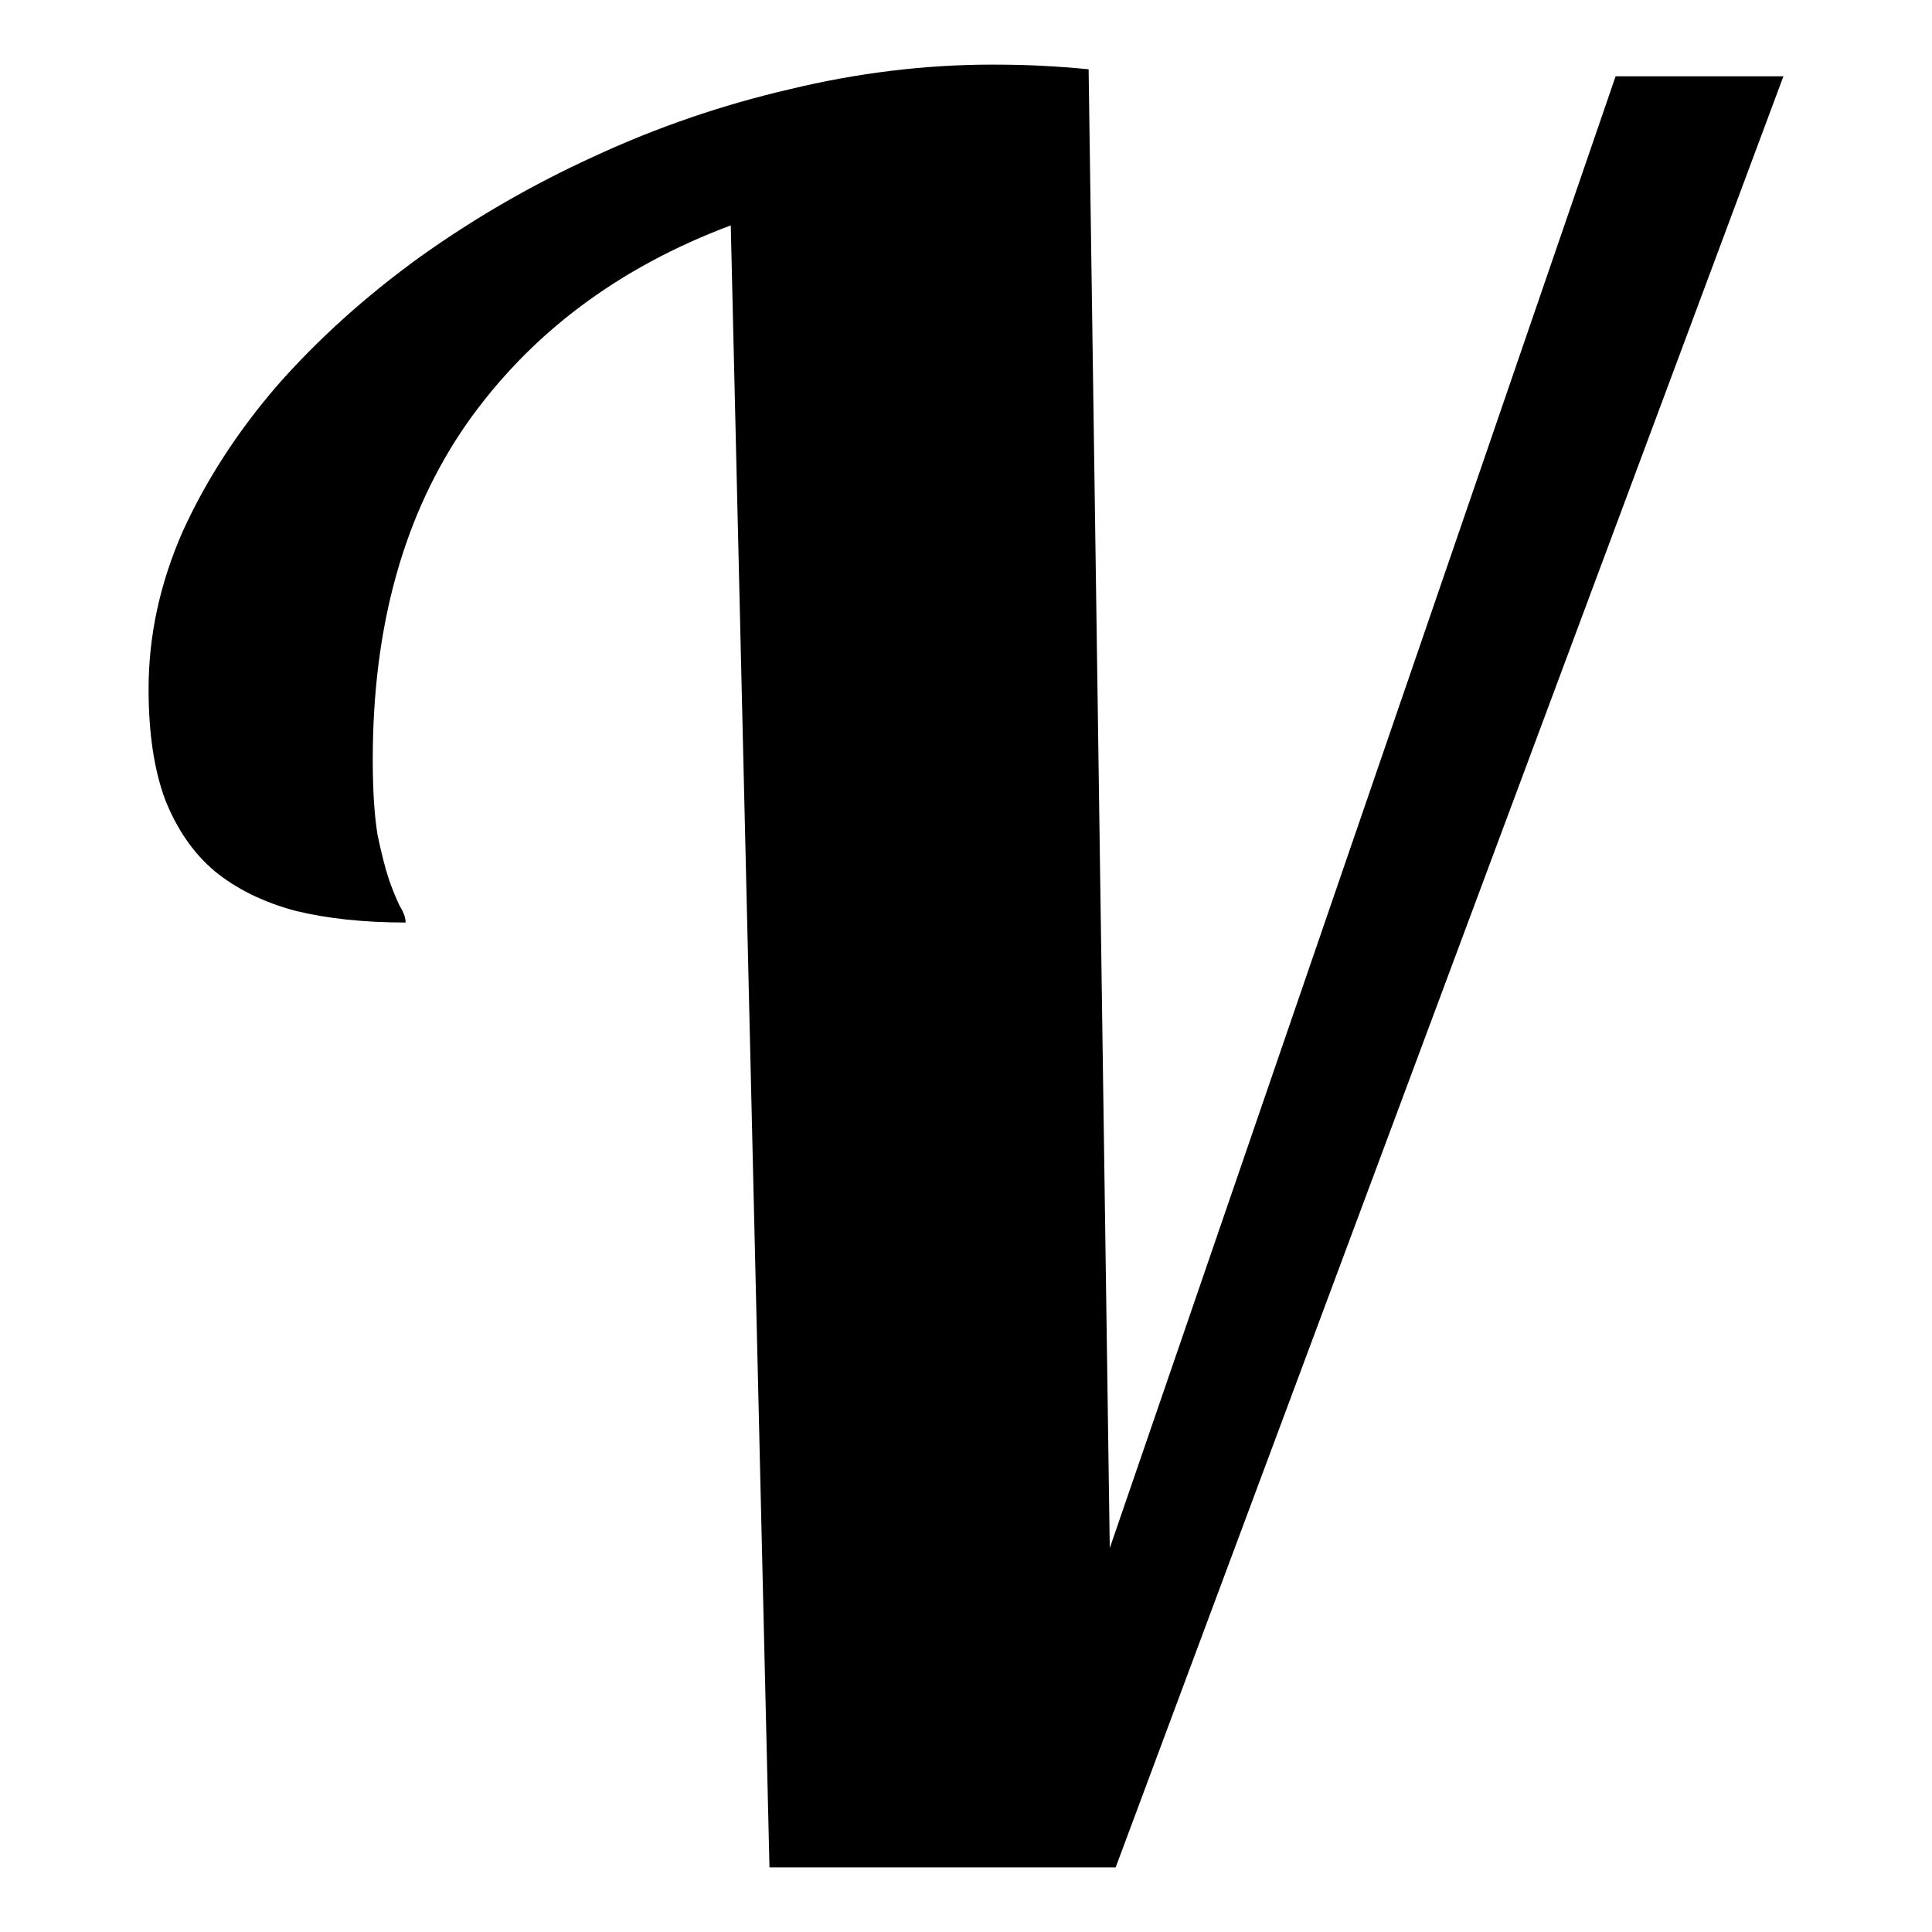 <?xml version="1.0" encoding="UTF-8" standalone="no"?>
<svg
   height="1000"
   width="1000"
   version="1.1"
   id="svg21"
   sodipodi:docname="vala.svg"
   inkscape:version="1.3.2 (091e20ef0f, 2023-11-25, custom)"
   xmlns:inkscape="http://www.inkscape.org/namespaces/inkscape"
   xmlns:sodipodi="http://sodipodi.sourceforge.net/DTD/sodipodi-0.dtd"
   xmlns="http://www.w3.org/2000/svg"
   xmlns:svg="http://www.w3.org/2000/svg">
  <sodipodi:namedview
     id="namedview21"
     pagecolor="#ffffff"
     bordercolor="#000000"
     borderopacity="0.25"
     inkscape:showpageshadow="2"
     inkscape:pageopacity="0.0"
     inkscape:pagecheckerboard="0"
     inkscape:deskcolor="#d1d1d1"
     inkscape:zoom="0.28173828"
     inkscape:cx="299.92374"
     inkscape:cy="385.10918"
     inkscape:window-width="1459"
     inkscape:window-height="1008"
     inkscape:window-x="546"
     inkscape:window-y="32"
     inkscape:window-maximized="1"
     inkscape:current-layer="svg21" />
  <defs
     id="defs15">
    <radialGradient
       id="a"
       gradientUnits="userSpaceOnUse"
       cy="43.5"
       cx="4.993"
       gradientTransform="matrix(2.004,0,0,1.4,27.988,-17.4)"
       r="2.5">
      <stop
         stop-color="#181818"
         offset="0"
         id="stop1" />
      <stop
         stop-color="#181818"
         stop-opacity="0"
         offset="1"
         id="stop2" />
    </radialGradient>
    <radialGradient
       id="b"
       gradientUnits="userSpaceOnUse"
       cy="43.5"
       cx="4.993"
       gradientTransform="matrix(2.004,0,0,1.4,-20.012,-104.4)"
       r="2.5">
      <stop
         stop-color="#181818"
         offset="0"
         id="stop3" />
      <stop
         stop-color="#181818"
         stop-opacity="0"
         offset="1"
         id="stop4" />
    </radialGradient>
    <linearGradient
       id="c"
       y2="39.999"
       gradientUnits="userSpaceOnUse"
       x2="25.058"
       y1="47.028"
       x1="25.058">
      <stop
         stop-color="#181818"
         stop-opacity="0"
         offset="0"
         id="stop5" />
      <stop
         stop-color="#181818"
         offset=".5"
         id="stop6" />
      <stop
         stop-color="#181818"
         stop-opacity="0"
         offset="1"
         id="stop7" />
    </linearGradient>
    <linearGradient
       id="e"
       y2="43"
       gradientUnits="userSpaceOnUse"
       x2="24"
       gradientTransform="matrix(1.432,0,0,1.436,-2.378,-2.47)"
       y1="5"
       x1="24">
      <stop
         stop-color="#fff"
         offset="0"
         id="stop8" />
      <stop
         stop-color="#fff"
         stop-opacity=".235"
         offset=".063"
         id="stop9" />
      <stop
         stop-color="#fff"
         stop-opacity=".157"
         offset=".951"
         id="stop10" />
      <stop
         stop-color="#fff"
         stop-opacity=".392"
         offset="1"
         id="stop11" />
    </linearGradient>
    <radialGradient
       id="d"
       fx="6.2"
       gradientUnits="userSpaceOnUse"
       cy="9.957"
       cx="6.73"
       gradientTransform="matrix(0,13.394,-16.444,0,196.9,-114.89)"
       r="12.672">
      <stop
         stop-color="#bd94e7"
         offset="0"
         id="stop12" />
      <stop
         stop-color="#7b6ca3"
         offset=".262"
         id="stop13" />
      <stop
         stop-color="#574a76"
         offset=".705"
         id="stop14" />
      <stop
         stop-color="#3f3654"
         offset="1"
         id="stop15" />
    </radialGradient>
  </defs>
  <path
     d="M 398.277,966.53 378.242,116.655 q -87.493,32.796 -136.674,102.643 -48.632,69.874 -48.632,173.751 0,23.685 2.443,38.889 3.019,14.573 6.065,23.685 3.046,8.508 5.489,13.365 3.019,4.858 3.019,8.508 -32.192,0 -57.085,-6.065 -24.92,-6.696 -41.935,-20.666 -16.412,-13.942 -25.523,-37.05 -8.508,-23.053 -8.508,-57.085 0,-41.304 17.592,-81.4 18.223,-40.069 49.208,-75.939 31.589,-35.815 73.524,-66.196 42.539,-30.381 90.512,-52.254 48.577,-22.477 100.831,-34.608 52.858,-12.789 105.113,-12.789 13.969,0 25.523,0.604 12.13,0.604 24.261,1.811 L 574.416,801.286 836.237,39.481 h 86.862 L 577.462,966.557 H 398.249 Z"
     fill="#fff"
     id="path21"
     style="fill:#000000;fill-opacity:1;stroke-width:27.445" />
</svg>
